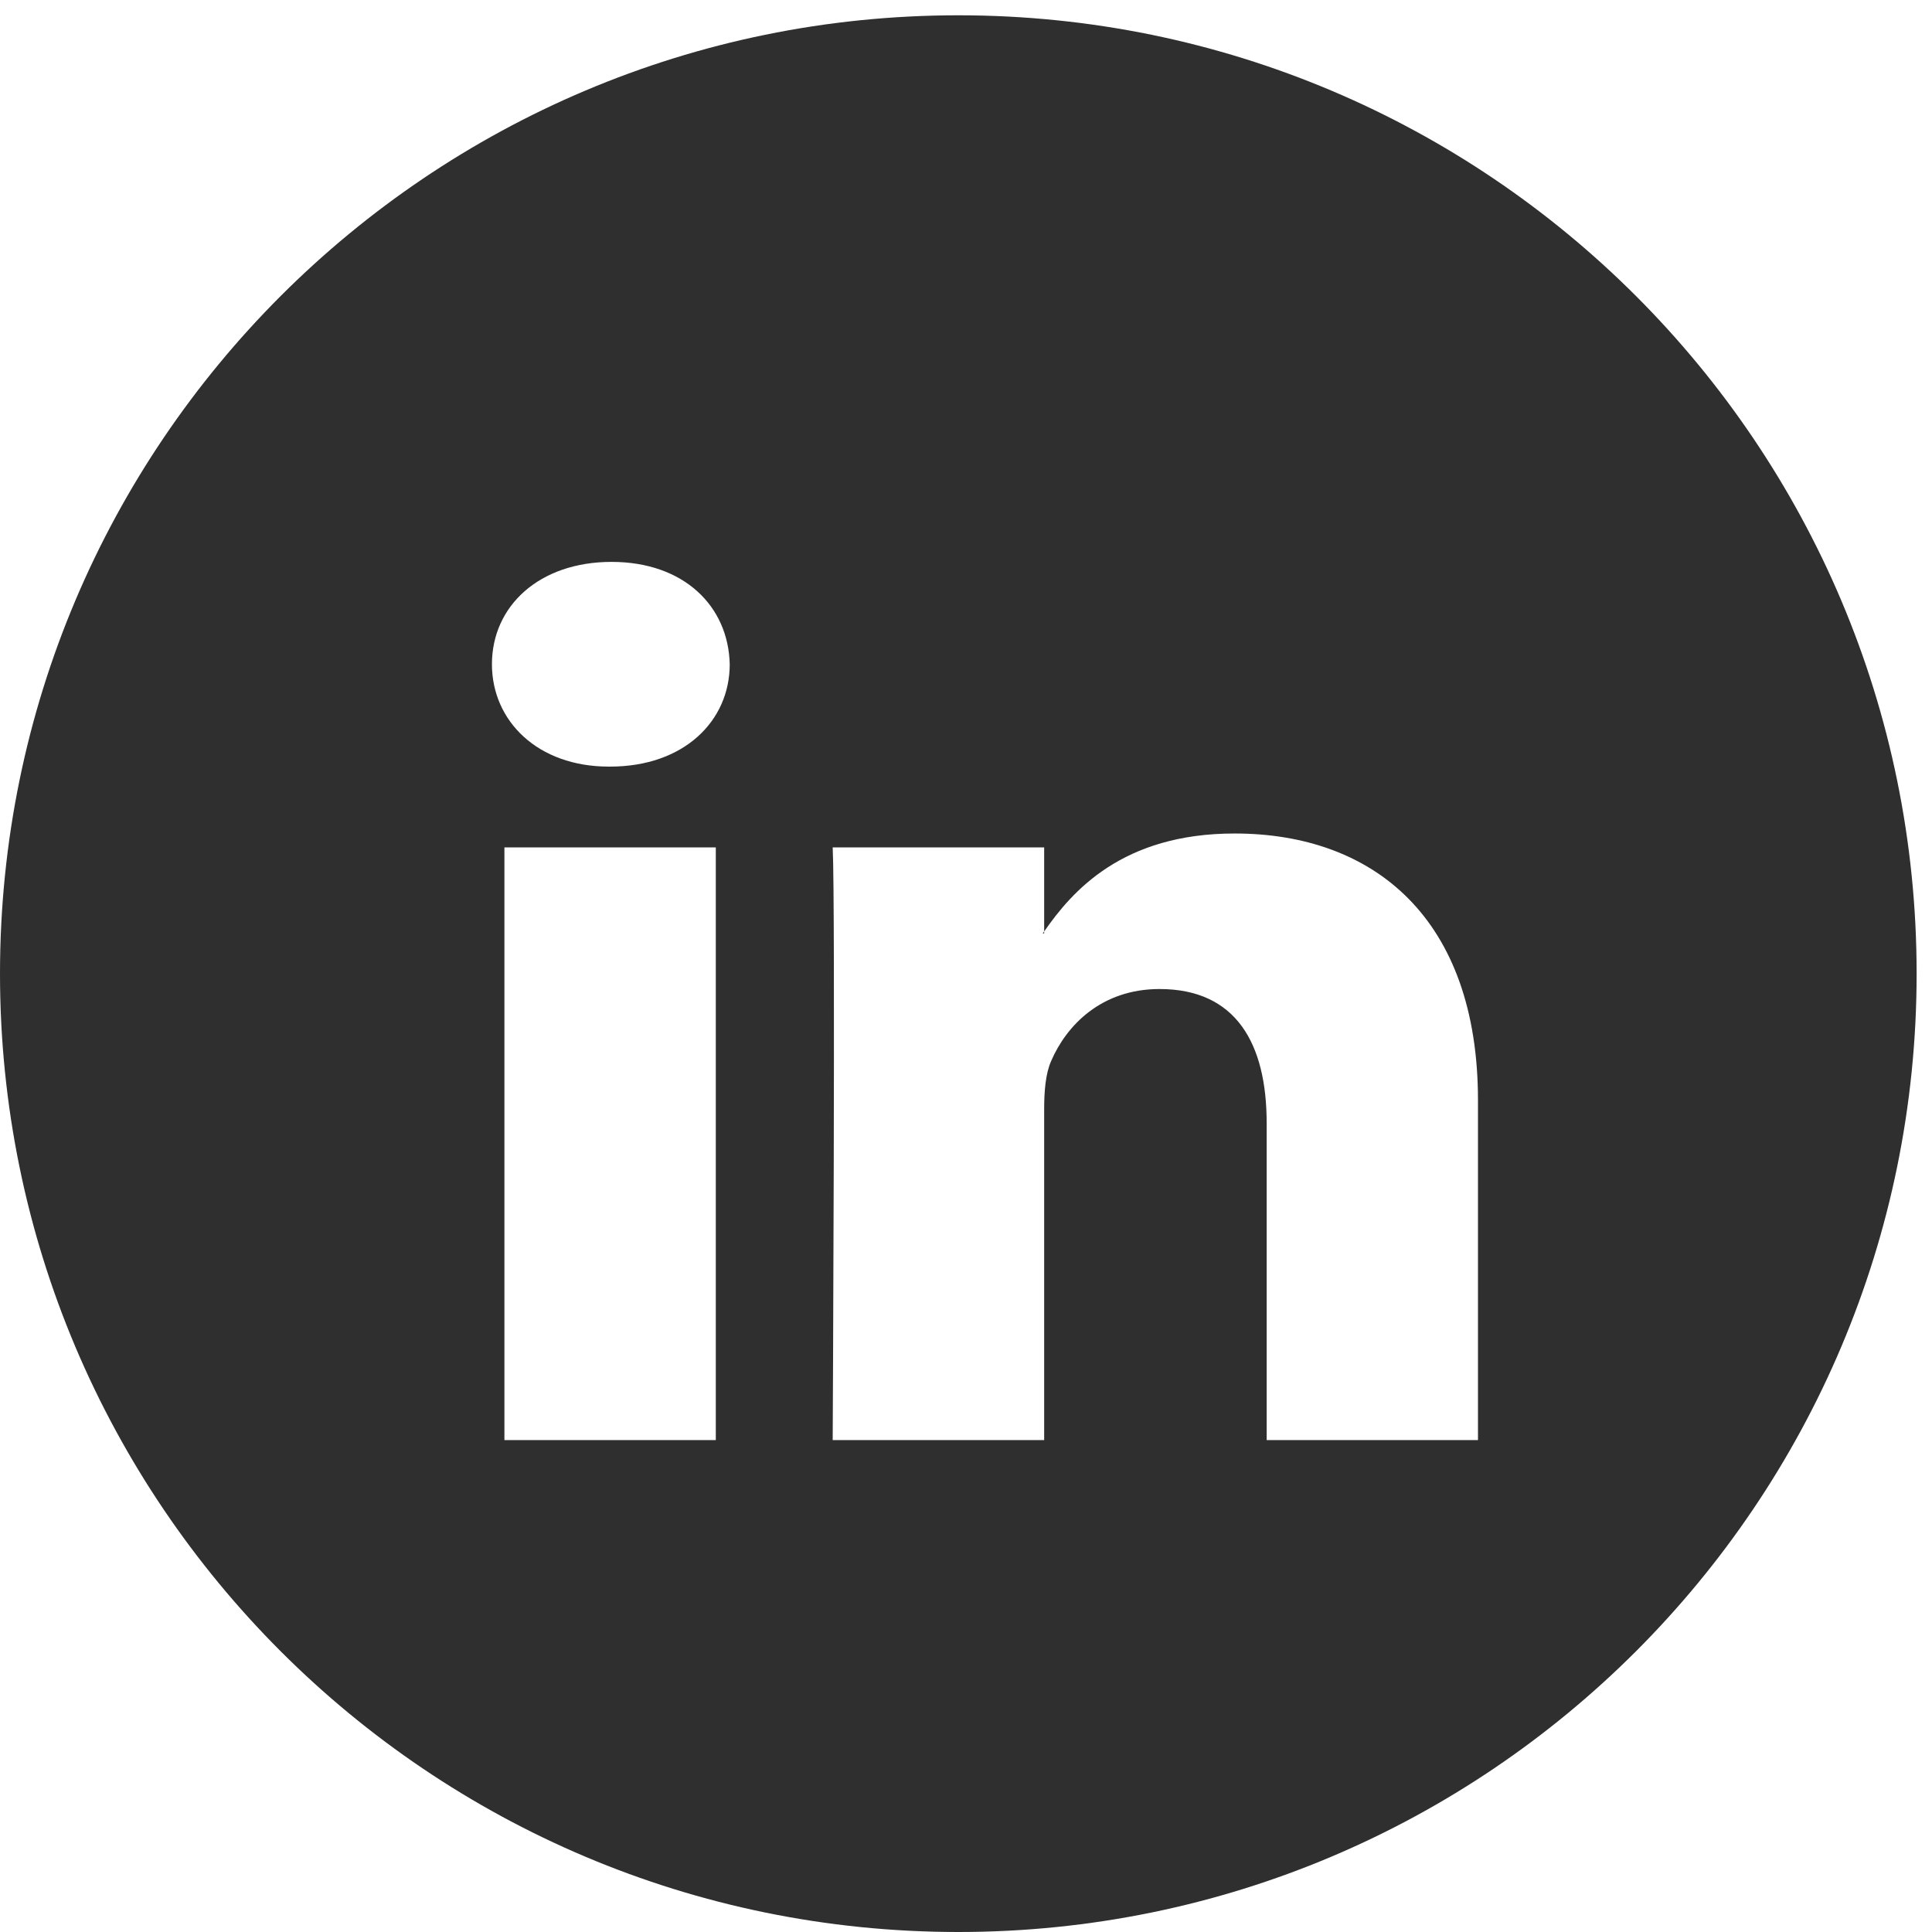<svg width="24" height="24" viewBox="0 0 24 24" fill="none" xmlns="http://www.w3.org/2000/svg">
<path fill-rule="evenodd" clip-rule="evenodd" d="M11.905 24C5.33 24 0 18.67 0 12.095C0 5.52 5.33 0.19 11.905 0.19C18.48 0.19 23.809 5.52 23.809 12.095C23.809 18.67 18.48 24 11.905 24ZM6.266 17.889H8.892V10.527H6.266V17.889ZM7.597 6.98C6.698 6.98 6.111 7.529 6.111 8.251C6.111 8.958 6.681 9.523 7.562 9.523H7.579C8.495 9.523 9.065 8.958 9.065 8.251C9.048 7.529 8.495 6.98 7.597 6.98ZM18.36 13.669C18.36 11.407 17.064 10.354 15.337 10.354C13.942 10.354 13.32 11.069 12.971 11.571V10.527H10.344C10.379 11.219 10.344 17.889 10.344 17.889H12.971V13.778C12.971 13.559 12.988 13.338 13.057 13.182C13.246 12.741 13.679 12.286 14.404 12.286C15.354 12.286 15.735 12.962 15.735 13.952V17.889H18.36V13.669ZM12.953 11.595C12.959 11.587 12.965 11.578 12.971 11.571V11.595H12.953Z" fill="#2F2F2F"/>
</svg>
